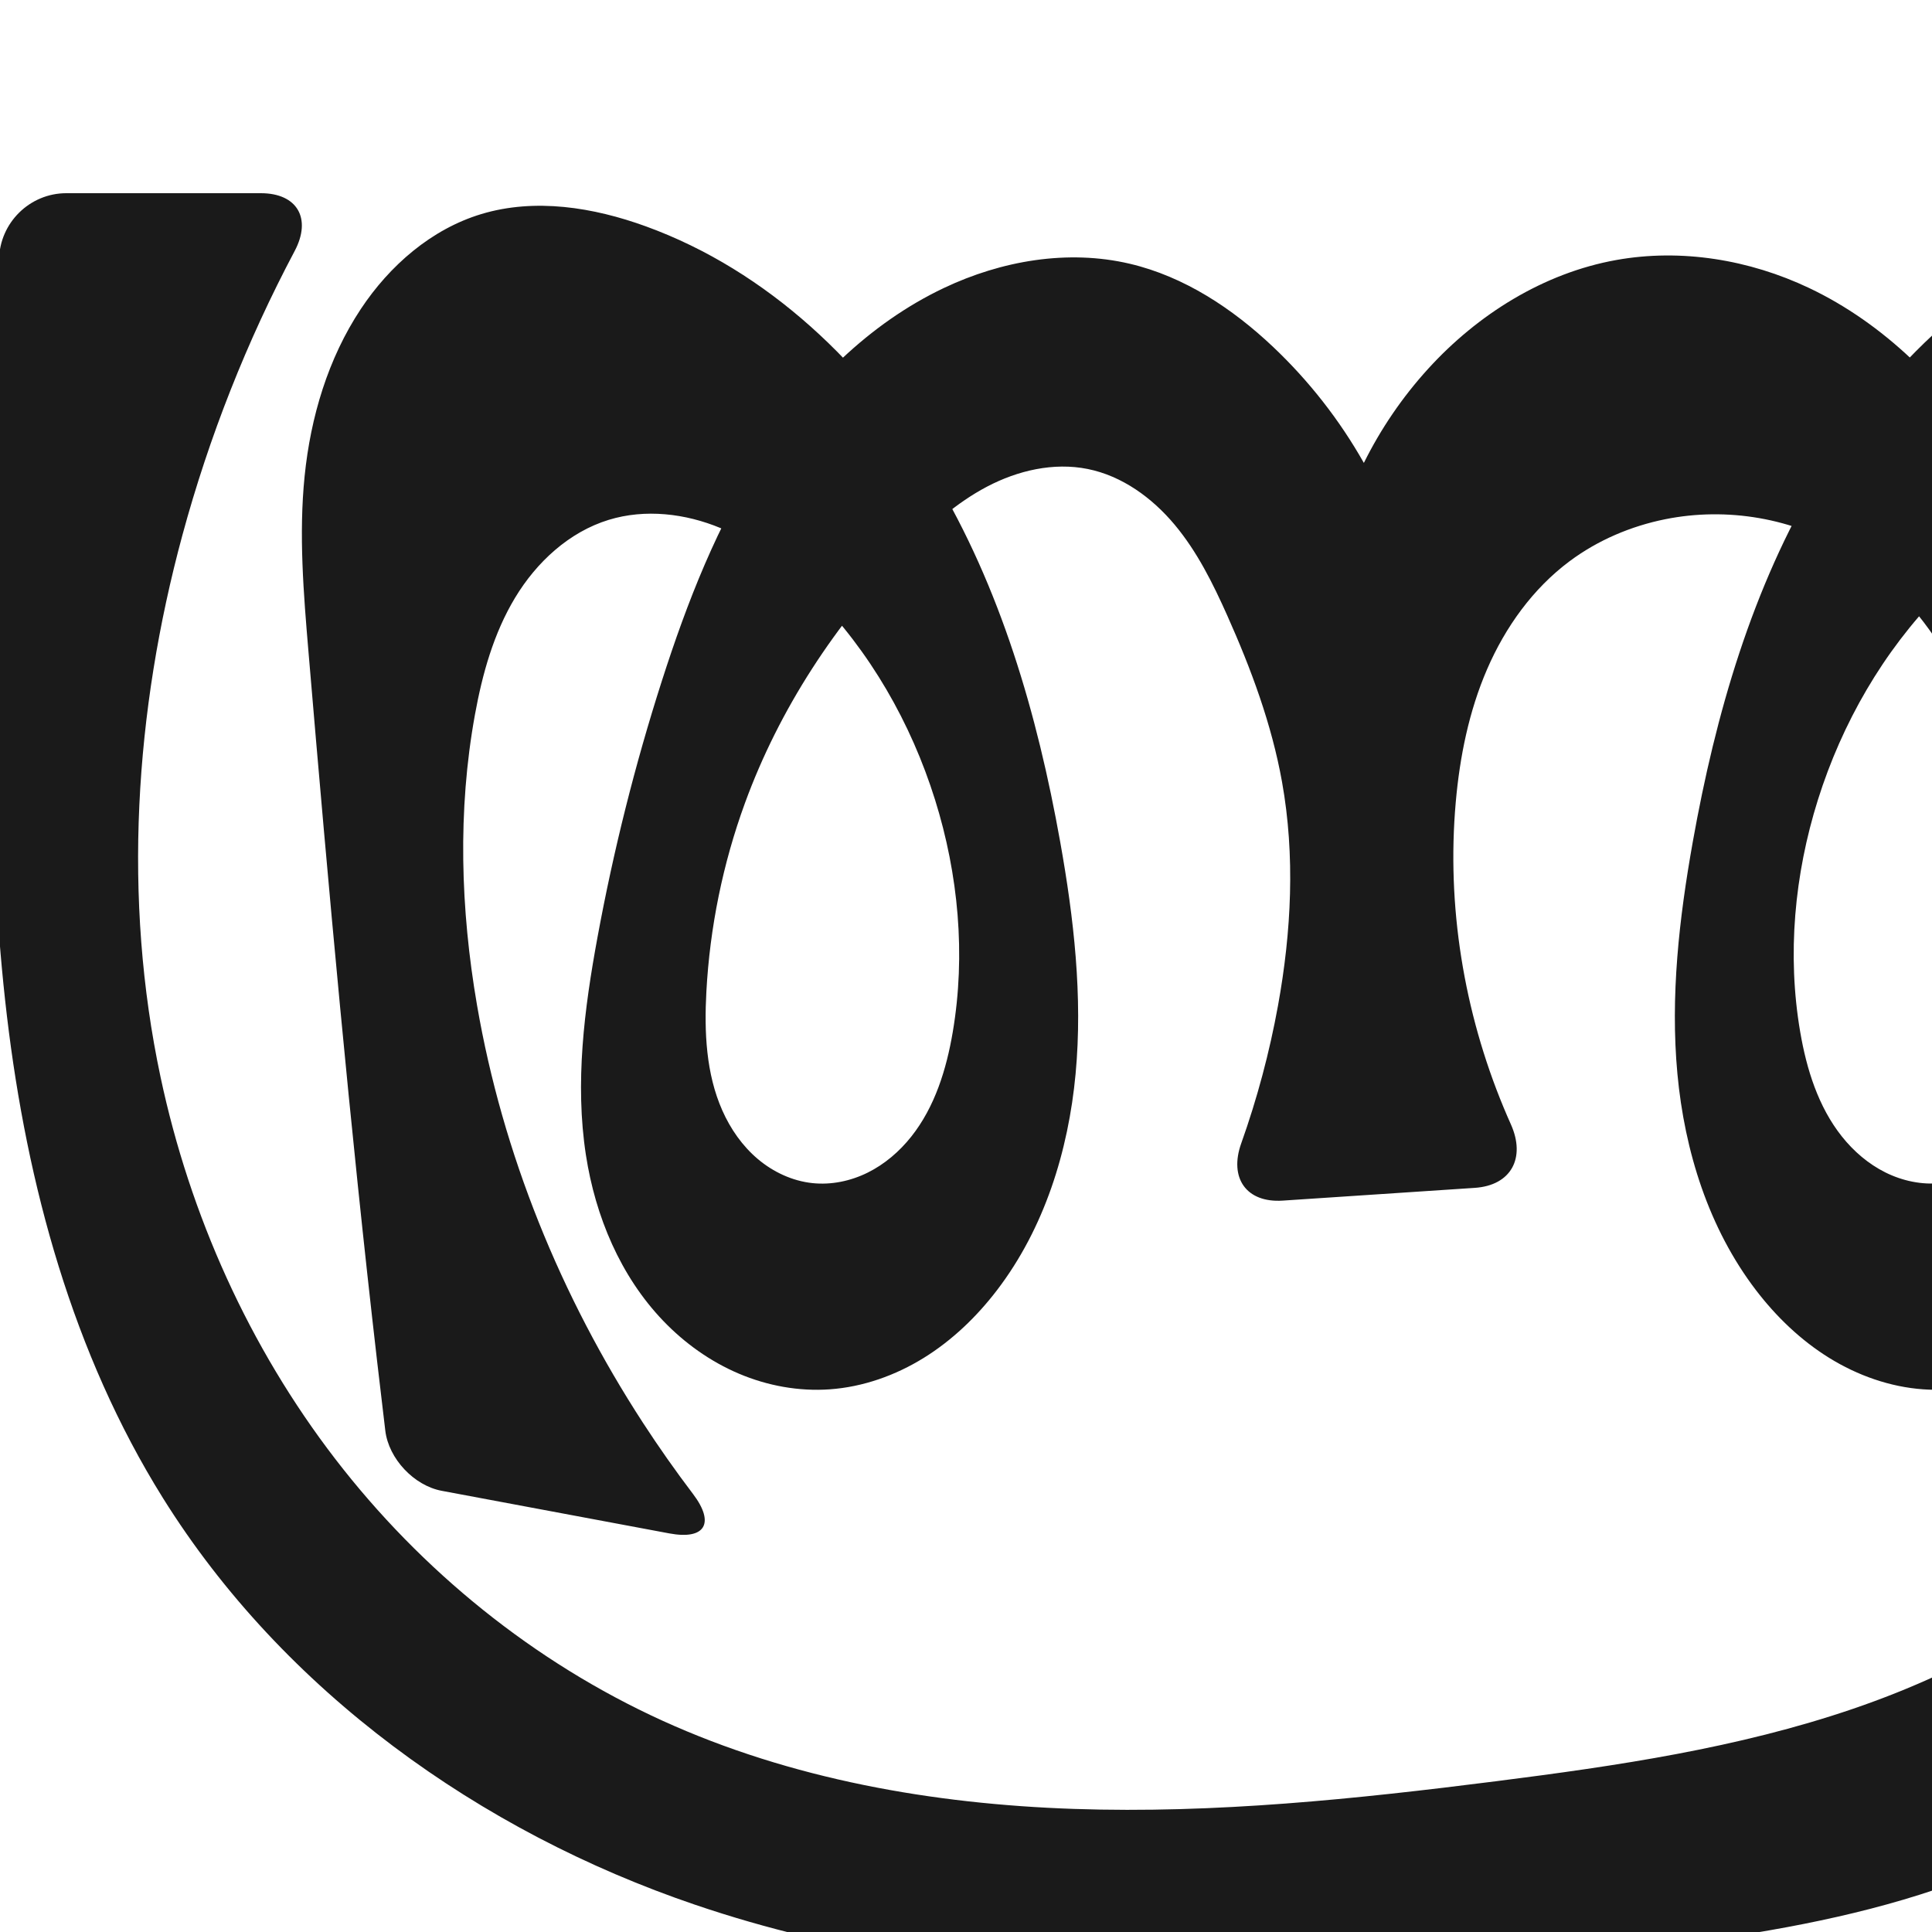 <?xml version="1.0" encoding="UTF-8" standalone="no"?>
<svg
   xmlns:dc="http://purl.org/dc/elements/1.1/"
   xmlns:cc="http://creativecommons.org/ns#"
   xmlns:rdf="http://www.w3.org/1999/02/22-rdf-syntax-ns#"
   xmlns:svg="http://www.w3.org/2000/svg"
   xmlns="http://www.w3.org/2000/svg"
   xmlns:sodipodi="http://sodipodi.sourceforge.net/DTD/sodipodi-0.dtd"
   xmlns:inkscape="http://www.inkscape.org/namespaces/inkscape"
   xml:space="preserve"
   width="1000"
   height="1000"
   version="1.1"
   style="clip-rule:evenodd;fill-rule:evenodd;image-rendering:optimizeQuality;shape-rendering:geometricPrecision;text-rendering:geometricPrecision"
   viewBox="0 0 1000 1000"
   id="svg10"
   sodipodi:docname="ത്ത്ര.svg"
   inkscape:version="1.0.2 (e86c870879, 2021-01-15)"><sodipodi:namedview
   pagecolor="#ffffff"
   bordercolor="#666666"
   borderopacity="1"
   objecttolerance="10"
   gridtolerance="10"
   guidetolerance="10"
   inkscape:pageopacity="0"
   inkscape:pageshadow="2"
   inkscape:window-width="1920"
   inkscape:window-height="1007"
   id="namedview12"
   showgrid="false"
   inkscape:zoom="0.6002692"
   inkscape:cx="525.08761"
   inkscape:cy="601.43824"
   inkscape:window-x="1920"
   inkscape:window-y="0"
   inkscape:window-maximized="1"
   inkscape:current-layer="svg10"
   showguides="true"
   inkscape:guide-bbox="true"
   inkscape:document-rotation="0"><sodipodi:guide
     position="0,1000"
     orientation="0,1"
     id="guide16"
     inkscape:label=""
     inkscape:locked="true"
     inkscape:color="rgb(0,0,255)" /><sodipodi:guide
     position="1763.312,2036.169"
     orientation="1000,0"
     id="guide18" /><sodipodi:guide
     position="0,200"
     orientation="0,1"
     id="guide20"
     inkscape:label="base"
     inkscape:locked="true"
     inkscape:color="rgb(0,0,255)" /><inkscape:grid
     type="xygrid"
     id="grid24"
     originx="-473.376"
     originy="-489.692" /><sodipodi:guide
     position="0,0"
     orientation="0,1"
     id="guide34"
     inkscape:label="bottom"
     inkscape:locked="true"
     inkscape:color="rgb(0,0,255)" /><sodipodi:guide
     position="225.051,1693.319"
     orientation="0,1"
     id="guide44"
     inkscape:label=""
     inkscape:locked="false"
     inkscape:color="rgb(0,0,255)" /><sodipodi:guide
     position="0,900"
     orientation="0,1"
     id="guide46"
     inkscape:label=""
     inkscape:locked="true"
     inkscape:color="rgb(0,0,255)" /><sodipodi:guide
     position="1283.681,72.817"
     orientation="-1,0"
     id="guide867"
     inkscape:label="width"
     inkscape:locked="false"
     inkscape:color="rgb(0,0,255)" /></sodipodi:namedview>
 <defs
   id="defs4"><inkscape:path-effect
   effect="fillet_chamfer"
   id="path-effect849"
   is_visible="true"
   lpeversion="1"
   satellites_param="F,0,0,1,0,34.318,0,1 @ F,0,0,1,0,0,0,1 @ F,0,0,1,0,0,0,1 @ F,0,0,1,0,0,0,1 @ F,0,0,1,0,0,0,1 @ F,0,0,1,0,0,0,1 @ F,0,0,1,0,0,0,1 @ F,0,0,1,0,0,0,1 @ F,0,0,1,0,0,0,1 @ F,0,0,1,0,0,0,1 @ F,0,0,1,0,0,0,1 @ F,0,0,1,0,0,0,1 @ F,0,0,1,0,0,0,1 @ F,0,0,1,0,0,0,1 @ F,0,0,1,0,0,0,1 @ F,0,0,1,0,0,0,1 @ F,0,0,1,0,0,0,1 @ F,0,0,1,0,0,0,1 @ F,0,0,1,0,0,0,1 @ F,0,0,1,0,0,0,1 @ F,0,0,1,0,0,0,1 @ F,0,0,1,0,0,0,1 @ F,0,0,1,0,0,0,1 @ F,0,0,1,0,0,0,1 @ F,0,0,1,0,34.318,0,1 @ F,0,0,1,0,26.441,0,1 @ F,0,0,1,0,0,0,1 @ F,0,0,1,0,0,0,1 @ F,0,0,1,0,0,0,1 @ F,0,0,1,0,0,0,1 @ F,0,0,1,0,0,0,1 @ F,0,0,1,0,0,0,1 @ F,0,0,1,0,0,0,1 @ F,0,0,1,0,0,0,1 @ F,0,0,1,0,0,0,1 @ F,0,0,1,0,0,0,1 @ F,0,0,1,0,0,0,1 @ F,0,0,1,0,0,0,1 @ F,0,0,1,0,0,0,1 @ F,0,0,1,0,0,0,1 @ F,0,0,1,0,0,0,1 @ F,0,0,1,0,0,0,1 @ F,0,0,1,0,0,0,1 @ F,0,0,1,0,0,0,1 @ F,0,0,1,0,0,0,1 @ F,0,0,1,0,0,0,1 @ F,0,0,1,0,0,0,1 @ F,0,0,1,0,0,0,1 @ F,0,0,1,0,0,0,1 @ F,0,0,1,0,0,0,1 @ F,0,0,1,0,0,0,1 @ F,0,0,1,0,0,0,1 @ F,0,0,1,0,0,0,1 @ F,0,0,1,0,0,0,1 @ F,0,0,1,0,0,0,1 @ F,0,0,1,0,0,0,1 @ F,0,0,1,0,0,0,1 @ F,0,0,1,0,0,0,1 @ F,0,0,1,0,0,0,1 @ F,0,0,1,0,0,0,1 @ F,0,0,1,0,0,0,1 @ F,0,0,1,0,0,0,1 @ F,0,0,1,0,0,0,1 @ F,0,0,1,0,0,0,1 @ F,0,0,1,0,0,0,1 @ F,0,0,1,0,0,0,1 @ F,0,0,1,0,0,0,1 @ F,0,0,1,0,0,0,1 @ F,0,0,1,0,0,0,1 @ F,0,0,1,0,0,0,1 @ F,0,0,1,0,0,0,1 @ F,0,0,1,0,0,0,1 @ F,0,0,1,0,0,0,1 @ F,0,0,1,0,0,0,1 @ F,0,0,1,0,0,0,1 @ F,0,0,1,0,34.318,0,1 @ F,0,0,1,0,34.318,0,1 @ F,0,0,1,0,0,0,1 @ F,0,0,1,0,0,0,1 @ F,0,0,1,0,0,0,1 @ F,0,0,1,0,0,0,1 @ F,0,0,1,0,0,0,1 @ F,0,0,1,0,0,0,1 @ F,0,0,1,0,0,0,1 @ F,0,0,1,0,0,0,1 @ F,0,0,1,0,0,0,1 @ F,0,0,1,0,0,0,1 @ F,0,0,1,0,0,0,1 @ F,0,0,1,0,0,0,1 @ F,0,0,1,0,0,0,1 @ F,0,0,1,0,0,0,1 @ F,0,0,1,0,0,0,1 @ F,0,0,1,0,0,0,1 @ F,0,0,1,0,0,0,1 @ F,0,0,1,0,0,0,1 @ F,0,0,1,0,0,0,1 @ F,0,0,1,0,0,0,1 @ F,0,0,1,0,0,0,1 @ F,0,0,1,0,0,0,1 @ F,0,0,1,0,0,0,1 @ F,0,0,1,0,0,0,1 @ F,0,0,1,0,0,0,1 @ F,0,0,1,0,0,0,1 @ F,0,0,1,0,0,0,1 @ F,0,0,1,0,0,0,1 @ F,0,0,1,0,0,0,1 @ F,0,0,1,0,0,0,1 @ F,0,0,1,0,0,0,1 @ F,0,0,1,0,34.318,0,1"
   unit="px"
   method="auto"
   mode="F"
   radius="0"
   chamfer_steps="1"
   flexible="false"
   use_knot_distance="true"
   apply_no_radius="true"
   apply_with_radius="true"
   only_selected="true"
   hide_knots="false" /><inkscape:path-effect
   effect="spiro"
   id="path-effect865"
   is_visible="true"
   lpeversion="1" /><inkscape:path-effect
   effect="spiro"
   id="path-effect851"
   is_visible="true"
   lpeversion="1" />
  <style
   type="text/css"
   id="style2">
   <![CDATA[
    .fil0 {fill:#EF7F1A;fill-rule:nonzero}
   ]]>
  </style>
 <inkscape:path-effect
   effect="spiro"
   id="path-effect1214"
   is_visible="true"
   lpeversion="1" /><inkscape:path-effect
   effect="spiro"
   id="path-effect1195"
   is_visible="true"
   lpeversion="1" /><inkscape:path-effect
   effect="spiro"
   id="path-effect992"
   is_visible="true"
   lpeversion="1" /><inkscape:path-effect
   effect="spiro"
   id="path-effect1060"
   is_visible="true"
   lpeversion="1" /><inkscape:path-effect
   effect="spiro"
   id="path-effect1047"
   is_visible="true"
   lpeversion="1" /><inkscape:path-effect
   effect="spiro"
   id="path-effect1085"
   is_visible="true"
   lpeversion="1" /><inkscape:path-effect
   effect="spiro"
   id="path-effect1286"
   is_visible="true"
   lpeversion="1" /><inkscape:path-effect
   effect="spiro"
   id="path-effect1305"
   is_visible="true"
   lpeversion="1" /></defs>
 
<path
   id="path1210-6"
   style="display:inline;fill:#1a1a1a;fill-rule:nonzero;stroke:none;stroke-width:2.221px;stroke-linecap:butt;stroke-linejoin:miter;stroke-opacity:1"
   d="m 642.444,591.843 c 8.276,-23.244 14.664,-47.161 19.066,-71.438 6.922,-38.175 8.909,-77.566 2.054,-115.752 -5.349,-29.794 -15.981,-58.405 -28.329,-86.043 -7.412,-16.59 -15.575,-33.077 -27.233,-47.015 -11.658,-13.938 -27.209,-25.269 -45.024,-28.851 -17.619,-3.542 -36.166,0.771 -52.075,9.131 -15.909,8.36 -29.479,20.543 -42.019,33.416 -36.269,37.233 -65.495,81.611 -83.321,130.437 -11.42,31.28 -18.137,64.267 -19.944,97.518 -1.134,20.873 -0.209,42.457 8.268,61.564 4.239,9.554 10.368,18.35 18.353,25.094 7.985,6.744 17.87,11.37 28.264,12.472 9.774,1.036 19.777,-1.063 28.586,-5.423 8.809,-4.36 16.445,-10.923 22.559,-18.619 12.228,-15.392 18.227,-34.852 21.507,-54.234 6.765,-39.968 2.926,-81.451 -9.176,-120.139 -12.43,-39.736 -33.691,-76.9 -62.968,-106.504 -13.893,-14.048 -29.763,-26.502 -47.999,-34.105 -18.236,-7.603 -39.043,-10.068 -57.933,-4.278 -20.54,6.296 -37.363,21.893 -48.461,40.288 -11.098,18.395 -16.965,39.482 -20.804,60.62 -9.001,49.554 -7.46,100.683 1.093,150.316 13.259,76.943 43.345,150.729 85.914,216.181 8.173,12.566 16.803,24.836 25.866,36.776 11.458,15.095 6.393,23.921 -12.237,20.434 L 228.632,771.64 c -14.354,-2.686 -27.451,-16.611 -29.197,-31.109 -1.435,-11.919 -2.841,-23.842 -4.218,-35.768 -14.11,-122.192 -25.188,-244.714 -35.54,-367.281 -2.56,-30.308 -5.074,-60.826 -2,-91.086 3.103,-30.544 12.114,-60.855 29.079,-86.443 14.926,-22.512 36.523,-41.345 62.381,-49.153 27.768,-8.385 58.017,-3.521 85.274,6.401 63.016,22.937 114.346,71.981 148.929,129.436 34.583,57.456 53.603,123.046 65.408,189.06 7.084,39.613 11.706,80.018 7.982,120.087 -3.723,40.069 -16.229,80.02 -40.667,111.991 -10.506,13.744 -23.182,25.938 -37.889,35.049 -14.706,9.111 -31.485,15.078 -48.742,16.296 -15.991,1.128 -32.195,-1.843 -46.954,-8.101 -14.759,-6.258 -28.075,-15.761 -39.171,-27.33 -22.193,-23.138 -35.147,-54.121 -40.03,-85.808 -5.759,-37.373 -0.865,-75.549 5.984,-112.738 8.252,-44.807 19.343,-89.094 33.246,-132.482 13.119,-40.94 28.905,-81.403 52.308,-117.465 23.402,-36.062 54.926,-67.72 93.769,-86.142 29.782,-14.125 64.121,-20.078 96.207,-12.531 28.141,6.619 53.143,23.15 74.148,43.012 18.542,17.533 34.442,37.855 46.998,60.071 8.753,-17.678 19.985,-34.126 33.265,-48.713 25.698,-28.227 59.801,-49.56 97.372,-56.308 33.616,-6.037 68.921,-0.169 99.779,14.468 38.842,18.424 70.365,50.081 93.768,86.143 23.403,36.062 39.19,76.525 52.309,117.464 13.903,43.388 24.994,87.674 33.246,132.482 6.849,37.189 11.743,75.365 5.984,112.738 -4.883,31.687 -17.838,62.669 -40.031,85.808 -11.096,11.569 -24.413,21.072 -39.171,27.33 -14.758,6.258 -30.962,9.229 -46.953,8.101 -17.257,-1.217 -34.036,-7.184 -48.742,-16.294 -14.707,-9.111 -27.383,-21.305 -37.888,-35.05 -24.435,-31.972 -36.933,-71.925 -40.653,-111.992 -3.72,-40.068 0.9,-80.471 7.967,-120.086 11.78,-66.034 30.741,-131.661 65.31,-189.143 34.569,-57.482 85.948,-106.541 149.026,-129.353 27.267,-9.861 57.476,-14.647 85.274,-6.401 25.927,7.691 47.806,26.372 62.381,49.153 16.499,25.789 24.078,56.239 29.079,86.443 9.325,56.324 10.562,113.679 9.661,170.762 -1.931,122.403 -14.259,247.217 -64.093,359.033 -26.635,59.764 -64.657,115.838 -117.418,154.534 -76.03,55.762 -173.932,70.152 -267.681,80.204 -156.548,16.785 -318.736,25.654 -467.814,-24.987 C 248.268,948.015 146.76,875.373 84.318,775.352 37.67,700.628 13.995,613.437 3.595,525.963 -6.805,438.49 -4.507,350.07 -2.713,261.999 -1.846,219.44 -1.101,176.879 -0.477,134.315 -0.199,115.364 15.365,100 34.318,100 H 135.004 c 18.954,0 26.392,13.175 17.513,29.918 -24.746,46.665 -44.285,96.091 -58.108,147.071 -24.725,91.19 -30.95,188.152 -11.292,280.567 15.194,71.428 45.871,139.684 90.39,197.571 44.519,57.887 102.919,105.242 169.382,135.498 66.528,30.286 139.979,43.181 213.034,45.669 73.055,2.489 146.063,-5.137 218.578,-14.349 62.425,-7.93 125.128,-17.144 184.675,-37.487 59.547,-20.343 116.292,-52.571 157.258,-100.336 29.621,-34.537 50.194,-76.3 62.809,-120.016 12.615,-43.716 17.457,-89.409 17.721,-134.908 0.311,-53.528 -5.664,-107.094 -17.845,-159.218 -4.862,-20.807 -10.824,-41.656 -21.702,-60.047 -10.878,-18.392 -27.228,-34.297 -47.563,-40.86 -18.837,-6.08 -39.751,-3.663 -58.002,3.998 -18.251,7.661 -34.069,20.253 -47.929,34.385 -29.147,29.718 -50.482,66.795 -62.968,106.504 -12.161,38.675 -16.013,80.178 -9.176,120.139 3.312,19.357 9.352,38.777 21.58,54.144 6.114,7.684 13.738,14.239 22.53,18.61 8.792,4.371 18.772,6.501 28.542,5.521 10.428,-1.046 20.371,-5.616 28.418,-12.33 8.047,-6.714 14.242,-15.503 18.518,-25.072 8.551,-19.137 9.423,-40.82 7.949,-61.728 -2.337,-33.169 -10.199,-65.727 -19.944,-97.518 -7.732,-25.224 -16.74,-50.239 -29.966,-73.066 -13.226,-22.828 -30.909,-43.506 -53.355,-57.37 -27.742,-17.136 -62.124,-22.969 -94.094,-16.547 -17.826,3.581 -34.964,10.878 -49.54,21.747 -18.994,14.163 -33.256,34.095 -42.671,55.837 -9.415,21.742 -14.162,45.282 -16.252,68.883 -4.749,53.634 4.138,108.313 24.78,158.044 1.214,2.925 2.468,5.834 3.762,8.725 7.738,17.293 0.206,31.602 -18.706,32.858 l -99.365,6.598 c -18.912,1.256 -27.879,-11.74 -21.523,-29.591 z"
   sodipodi:nodetypes="caaaaaaaaaaaaaaaccaaaaaaaaacaaaaacaaaaacaaaaaaaaaaaaaaccaaaaaaaaaaaaaaaaaaacc"
   inkscape:original-d="m 629.72379,623.70771 c 10.36705,-33.93407 26.11316,-67.72509 31.78621,-103.3033 6.07656,-38.10879 7.82672,-77.59648 2.05364,-115.75243 -4.51725,-29.8558 -12.81622,-60.13716 -28.32927,-86.04314 -17.94178,-29.96184 -37.97882,-69.18258 -72.25648,-75.86549 -33.78584,-6.58703 -68.06814,20.01805 -94.09366,42.54679 -39.00773,33.76665 -63.94035,82.62269 -83.32076,130.4368 -12.46338,30.74886 -24.96634,64.7213 -19.94386,97.51769 5.71749,37.33472 17.39243,94.56159 54.8851,99.13003 35.33732,4.30582 60.91607,-44.66702 72.65221,-78.27549 13.24093,-37.91772 2.88802,-81.83101 -9.17604,-120.13942 -12.38808,-39.33728 -31.21919,-80.18055 -62.96796,-106.50358 -28.91215,-23.97118 -70.17413,-49.86901 -105.93165,-38.38296 -38.84272,12.47708 -57.3199,61.89768 -69.26486,100.90732 -14.6706,47.911 -8.50621,101.13776 1.09345,150.31638 14.85587,76.10591 48.09489,148.48622 85.91382,216.18064 12.88157,23.05751 23.7445,44.51166 47.36194,63.52245 L 202.64255,766.77677 c 23.3813,-31.87411 -5.18486,-41.31572 -7.42511,-62.01372 -13.2355,-122.28469 -28.26154,-244.49779 -35.54002,-367.28113 -1.79712,-30.31612 -6.57664,-61.06354 -2.0001,-91.08607 4.58131,-30.05381 11.56402,-61.5944 29.07862,-86.44311 15.25162,-21.63812 37.06079,-41.42542 62.38085,-49.15291 27.26324,-8.32054 60.63242,-7.92756 85.27409,6.40087 110.62463,64.32507 185.63441,193.78936 214.33633,318.49591 17.5223,76.13239 10.63915,167.0691 -32.6853,232.07805 -18.61555,27.9329 -53.28532,55.20479 -86.63025,51.3446 -57.93589,-6.70698 -117.08592,-57.90829 -126.15495,-121.23898 -4.96717,-37.47677 0.38066,-75.52541 5.98385,-112.73824 6.77907,-45.02231 14.09619,-91.17485 33.24589,-132.48167 35.1322,-75.78186 74.38945,-160.73445 146.07663,-203.60763 27.75505,-16.59917 64.49958,-18.8947 96.20731,-12.53116 28.01491,5.62241 52.59645,24.25151 74.14825,43.01228 19.17614,16.69277 46.9978,60.07134 46.9978,60.07134 0,0 18.85123,-35.33938 33.26521,-48.71286 27.4854,-25.5013 60.55434,-49.22126 97.37209,-56.30765 33.00189,-6.35194 71.062,-2.99004 99.77937,14.46805 71.37499,43.39087 110.94439,127.82578 146.07659,203.60763 19.1497,41.30682 26.4669,87.45935 33.246,132.48167 5.6032,37.21283 10.951,75.26147 5.9838,112.73824 -9.069,63.33069 -68.2191,114.532 -126.15497,121.23898 -33.34493,3.86019 -68.0147,-23.4117 -86.63025,-51.3446 C 865.54983,602.76571 858.66668,511.829 876.18898,435.69661 904.8909,310.99006 979.90068,181.52577 1090.5253,117.2007 c 24.6417,-14.32842 58.0109,-14.7214 85.2741,-6.40087 25.3201,7.72749 47.1293,27.51478 62.3809,49.15291 17.5146,24.84871 23.3219,56.59214 29.0786,86.44311 10.7956,55.98014 13.0838,113.85291 9.6613,170.76168 -7.2981,121.35044 -15.2769,247.69495 -64.0928,359.03319 -25.9776,59.24929 -64.2466,117.68158 -117.418,154.53434 -76.5558,53.06039 -175.19228,69.1569 -267.68102,80.20354 -155.05836,18.5198 -321.27862,28.988 -467.81442,-24.98733 C 251.42488,945.98015 144.06983,874.32909 84.318282,775.3517 -5.3798729,626.76828 10.394709,435.06284 -2.7131892,261.99935 -6.7920453,208.14624 14.94502,154.6341 0,100 h 169.32263 c 0,0 -60.91266,114.47442 -74.912656,176.98947 C 73.955708,368.3252 54.468719,468.45081 83.117936,557.55645 126.21446,691.59654 218.68803,824.30917 342.89051,890.62507 c 127.24656,67.94124 289.09977,53.64057 431.61127,31.32082 121.4081,-19.01459 258.45472,-47.64062 341.93292,-137.82307 60.5352,-65.39686 71.8834,-166.23072 80.53,-254.92396 5.1819,-53.15308 0.7975,-109.17271 -17.8449,-159.21833 -14.2414,-38.23112 -30.4222,-88.43025 -69.2649,-100.90732 -35.7575,-11.48604 -77.0195,14.41179 -105.9316,38.38296 -31.74879,26.32304 -50.57991,67.1663 -62.96799,106.50358 -12.06406,38.30841 -22.41697,82.2217 -9.17604,120.13942 11.73614,33.60847 37.31489,82.58131 72.65223,78.27549 37.4927,-4.56844 49.1676,-61.79531 54.8851,-99.13003 5.0225,-32.79639 -7.4805,-66.76883 -19.9439,-97.51769 -19.3804,-47.81411 -40.39912,-101.80947 -83.32074,-130.4368 -26.49365,-17.67041 -62.47603,-20.35235 -94.09366,-16.54679 -17.90501,2.15508 -36.61217,9.17239 -49.53976,21.74662 -32.95968,32.05875 -52.37384,79.20929 -58.92263,124.71992 -7.59499,52.78116 8.71852,107.19516 24.78023,158.04353 4.39674,13.91927 19.29918,39.30951 19.29918,39.30951 z"
   inkscape:path-effect="#path-effect1305;#path-effect849" /></svg>
